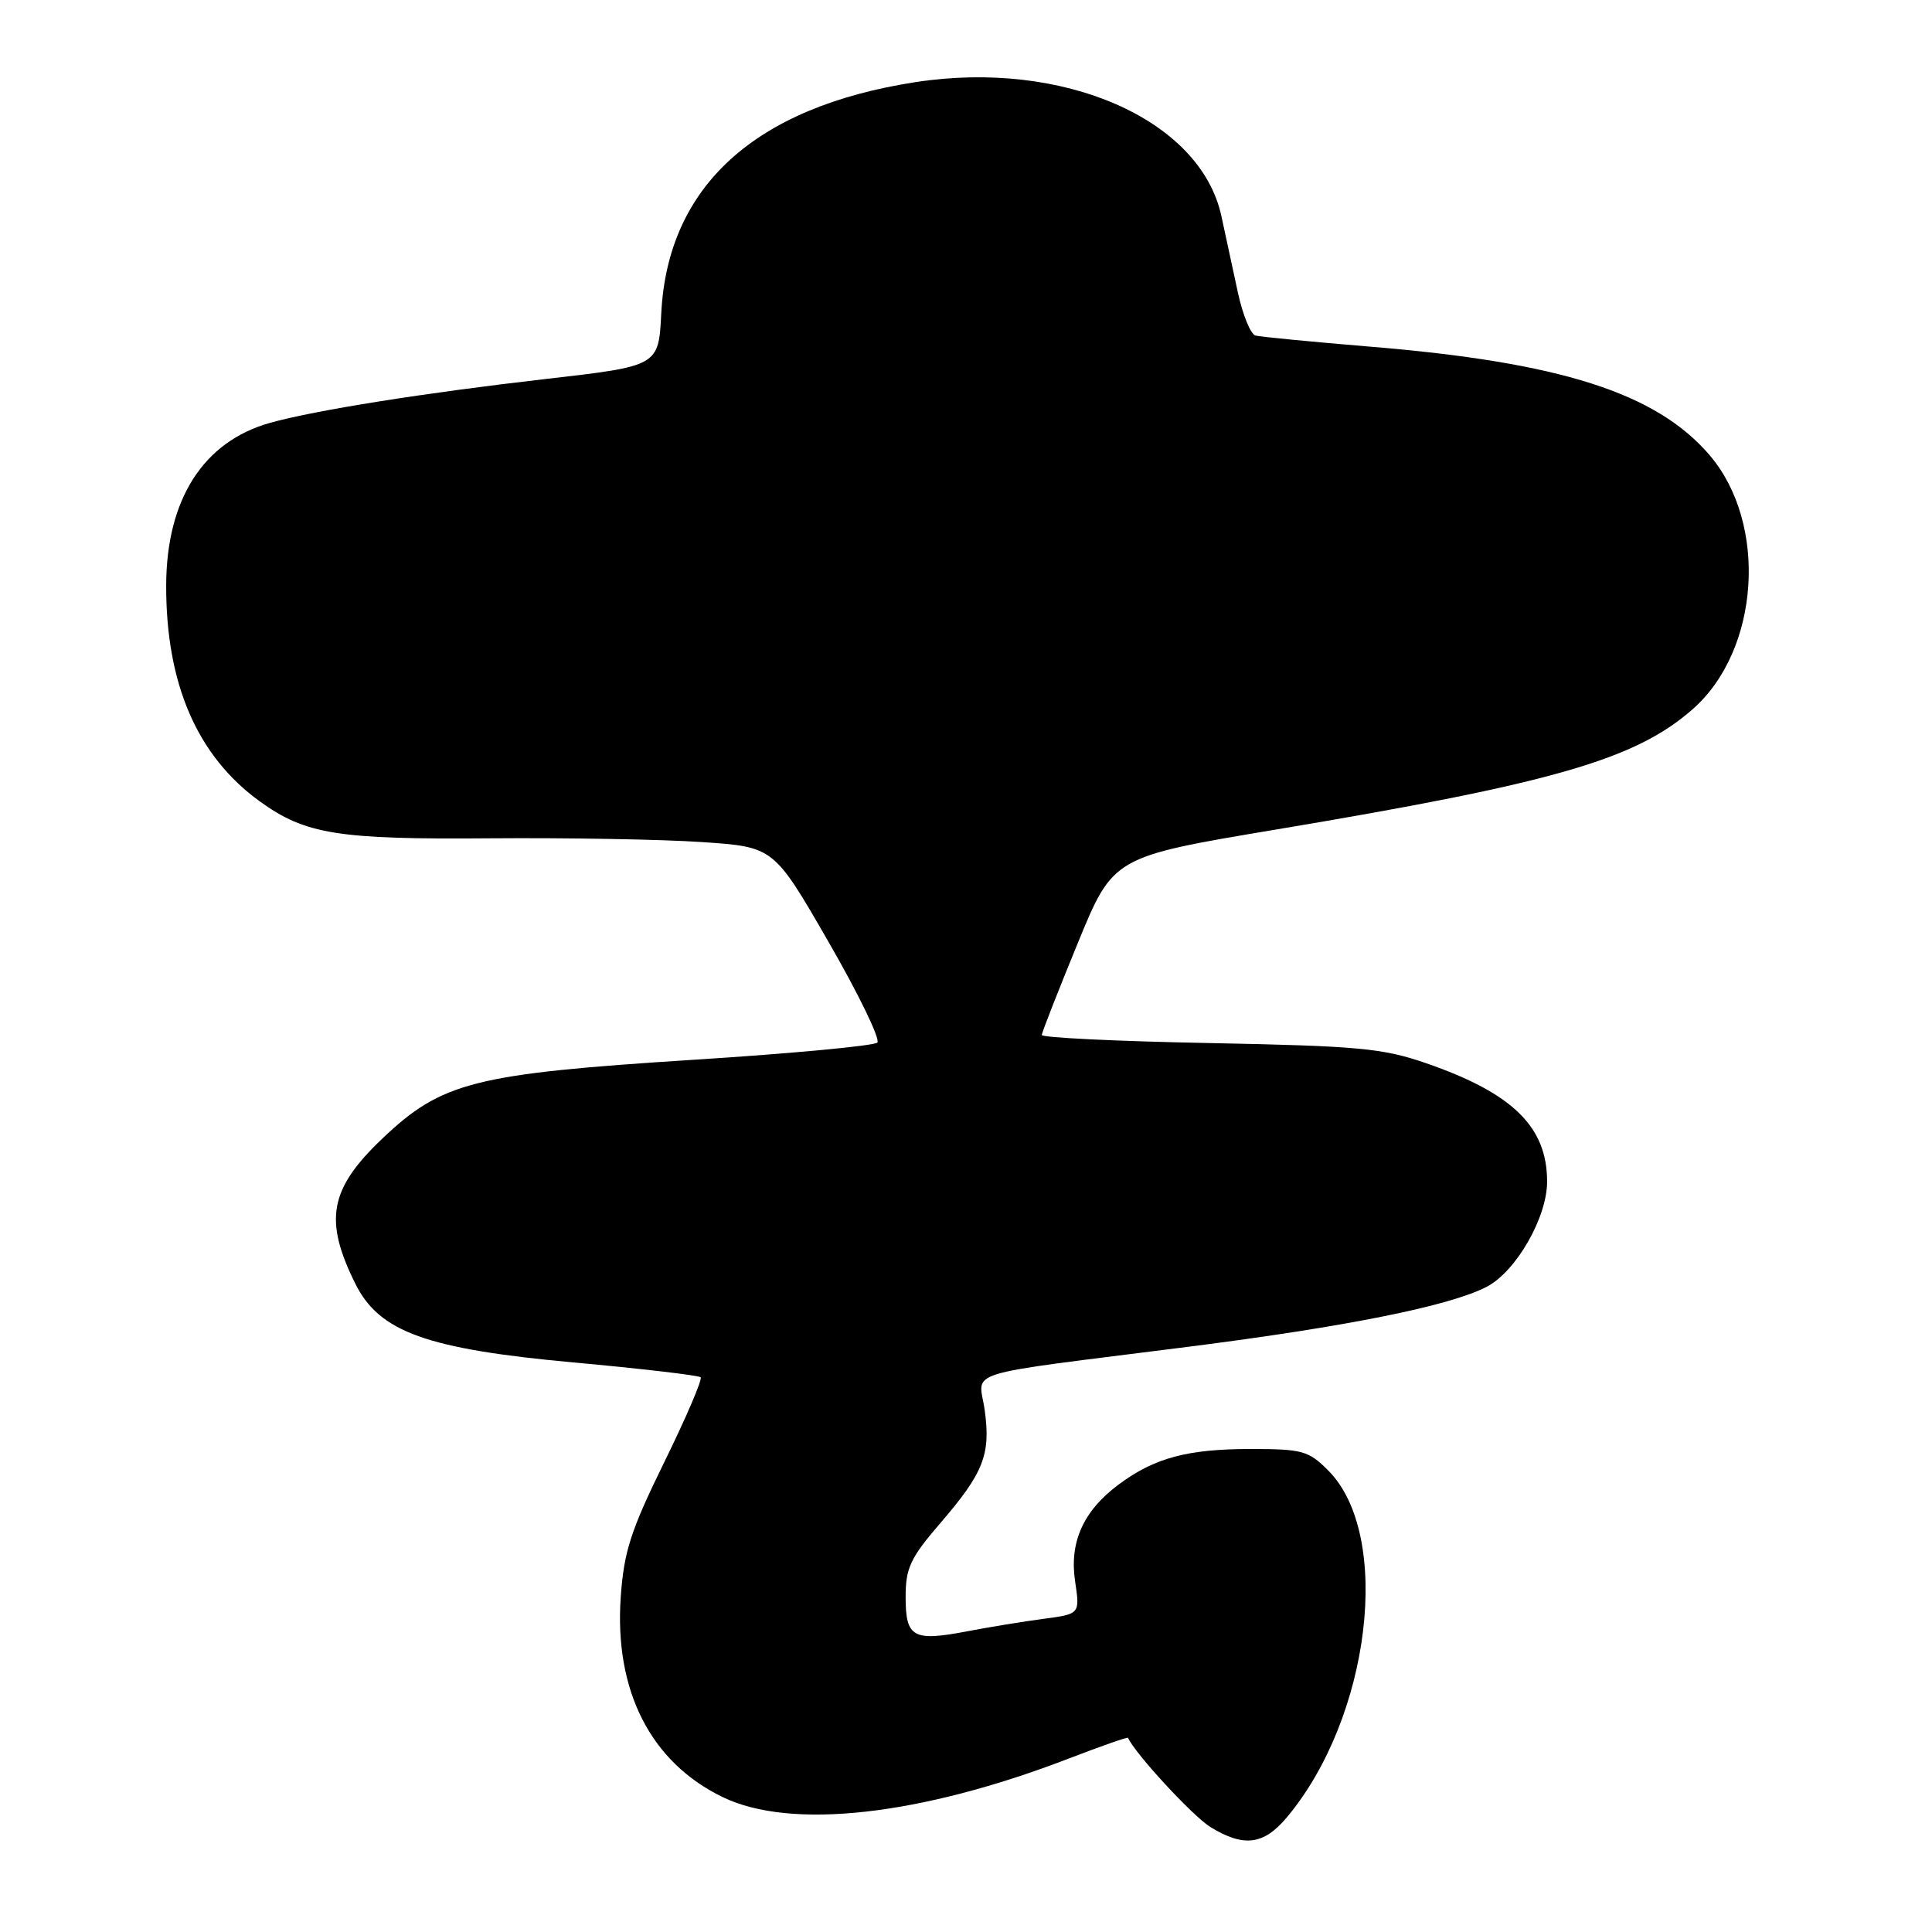 <?xml version="1.0" encoding="UTF-8" standalone="no"?>
<!DOCTYPE svg PUBLIC "-//W3C//DTD SVG 1.1//EN" "http://www.w3.org/Graphics/SVG/1.1/DTD/svg11.dtd" >
<svg xmlns="http://www.w3.org/2000/svg" xmlns:xlink="http://www.w3.org/1999/xlink" version="1.1" viewBox="0 0 256 256">
 <g >
 <path fill="currentColor"
d=" M 170.47 240.86 C 181.63 227.60 184.53 203.37 175.98 194.83 C 173.39 192.23 172.55 192.00 165.73 192.00 C 157.36 192.00 152.98 193.17 148.25 196.69 C 143.55 200.18 141.67 204.34 142.46 209.56 C 143.10 213.86 143.10 213.86 138.30 214.50 C 135.66 214.85 131.11 215.59 128.19 216.15 C 120.98 217.53 120.00 216.99 120.00 211.61 C 120.00 207.77 120.62 206.44 124.59 201.83 C 130.33 195.17 131.29 192.74 130.48 186.87 C 129.73 181.39 126.58 182.38 157.50 178.45 C 178.50 175.78 192.07 173.05 196.99 170.51 C 200.88 168.49 205.00 161.33 205.00 156.57 C 205.00 149.31 200.45 144.86 189.00 140.89 C 183.22 138.89 180.05 138.60 160.25 138.21 C 148.01 137.98 138.02 137.49 138.04 137.14 C 138.06 136.79 140.20 131.33 142.79 125.02 C 147.50 113.53 147.50 113.53 169.00 109.93 C 205.85 103.77 216.73 100.63 224.30 93.96 C 233.19 86.15 234.29 69.38 226.53 60.31 C 219.47 52.06 206.76 48.00 181.50 45.93 C 173.80 45.29 166.98 44.63 166.35 44.46 C 165.71 44.28 164.68 41.74 164.04 38.82 C 163.41 35.89 162.42 31.31 161.84 28.63 C 159.06 15.79 140.88 7.85 121.26 10.89 C 100.00 14.19 88.47 24.69 87.62 41.52 C 87.27 48.50 87.27 48.50 72.39 50.21 C 56.29 52.05 41.70 54.37 35.78 56.03 C 26.95 58.51 22.06 66.15 22.02 77.53 C 21.98 90.59 26.12 100.17 34.40 106.17 C 40.46 110.56 44.74 111.25 65.00 111.08 C 75.17 111.00 87.78 111.22 93.01 111.58 C 102.53 112.22 102.53 112.22 109.78 124.80 C 113.77 131.71 116.68 137.72 116.25 138.15 C 115.83 138.57 104.91 139.60 91.99 140.42 C 62.84 142.28 58.56 143.36 50.67 150.86 C 43.64 157.54 42.88 161.68 47.12 170.17 C 50.29 176.49 56.56 178.75 75.97 180.53 C 84.99 181.35 92.58 182.24 92.84 182.50 C 93.09 182.76 90.93 187.82 88.02 193.74 C 83.56 202.83 82.67 205.61 82.25 211.62 C 81.39 224.03 86.21 233.50 95.75 238.12 C 104.79 242.51 121.95 240.59 141.66 233.00 C 145.90 231.37 149.41 230.14 149.47 230.27 C 150.37 232.33 158.09 240.70 160.41 242.11 C 164.81 244.79 167.43 244.46 170.47 240.86 Z "/>
</g>
</svg>